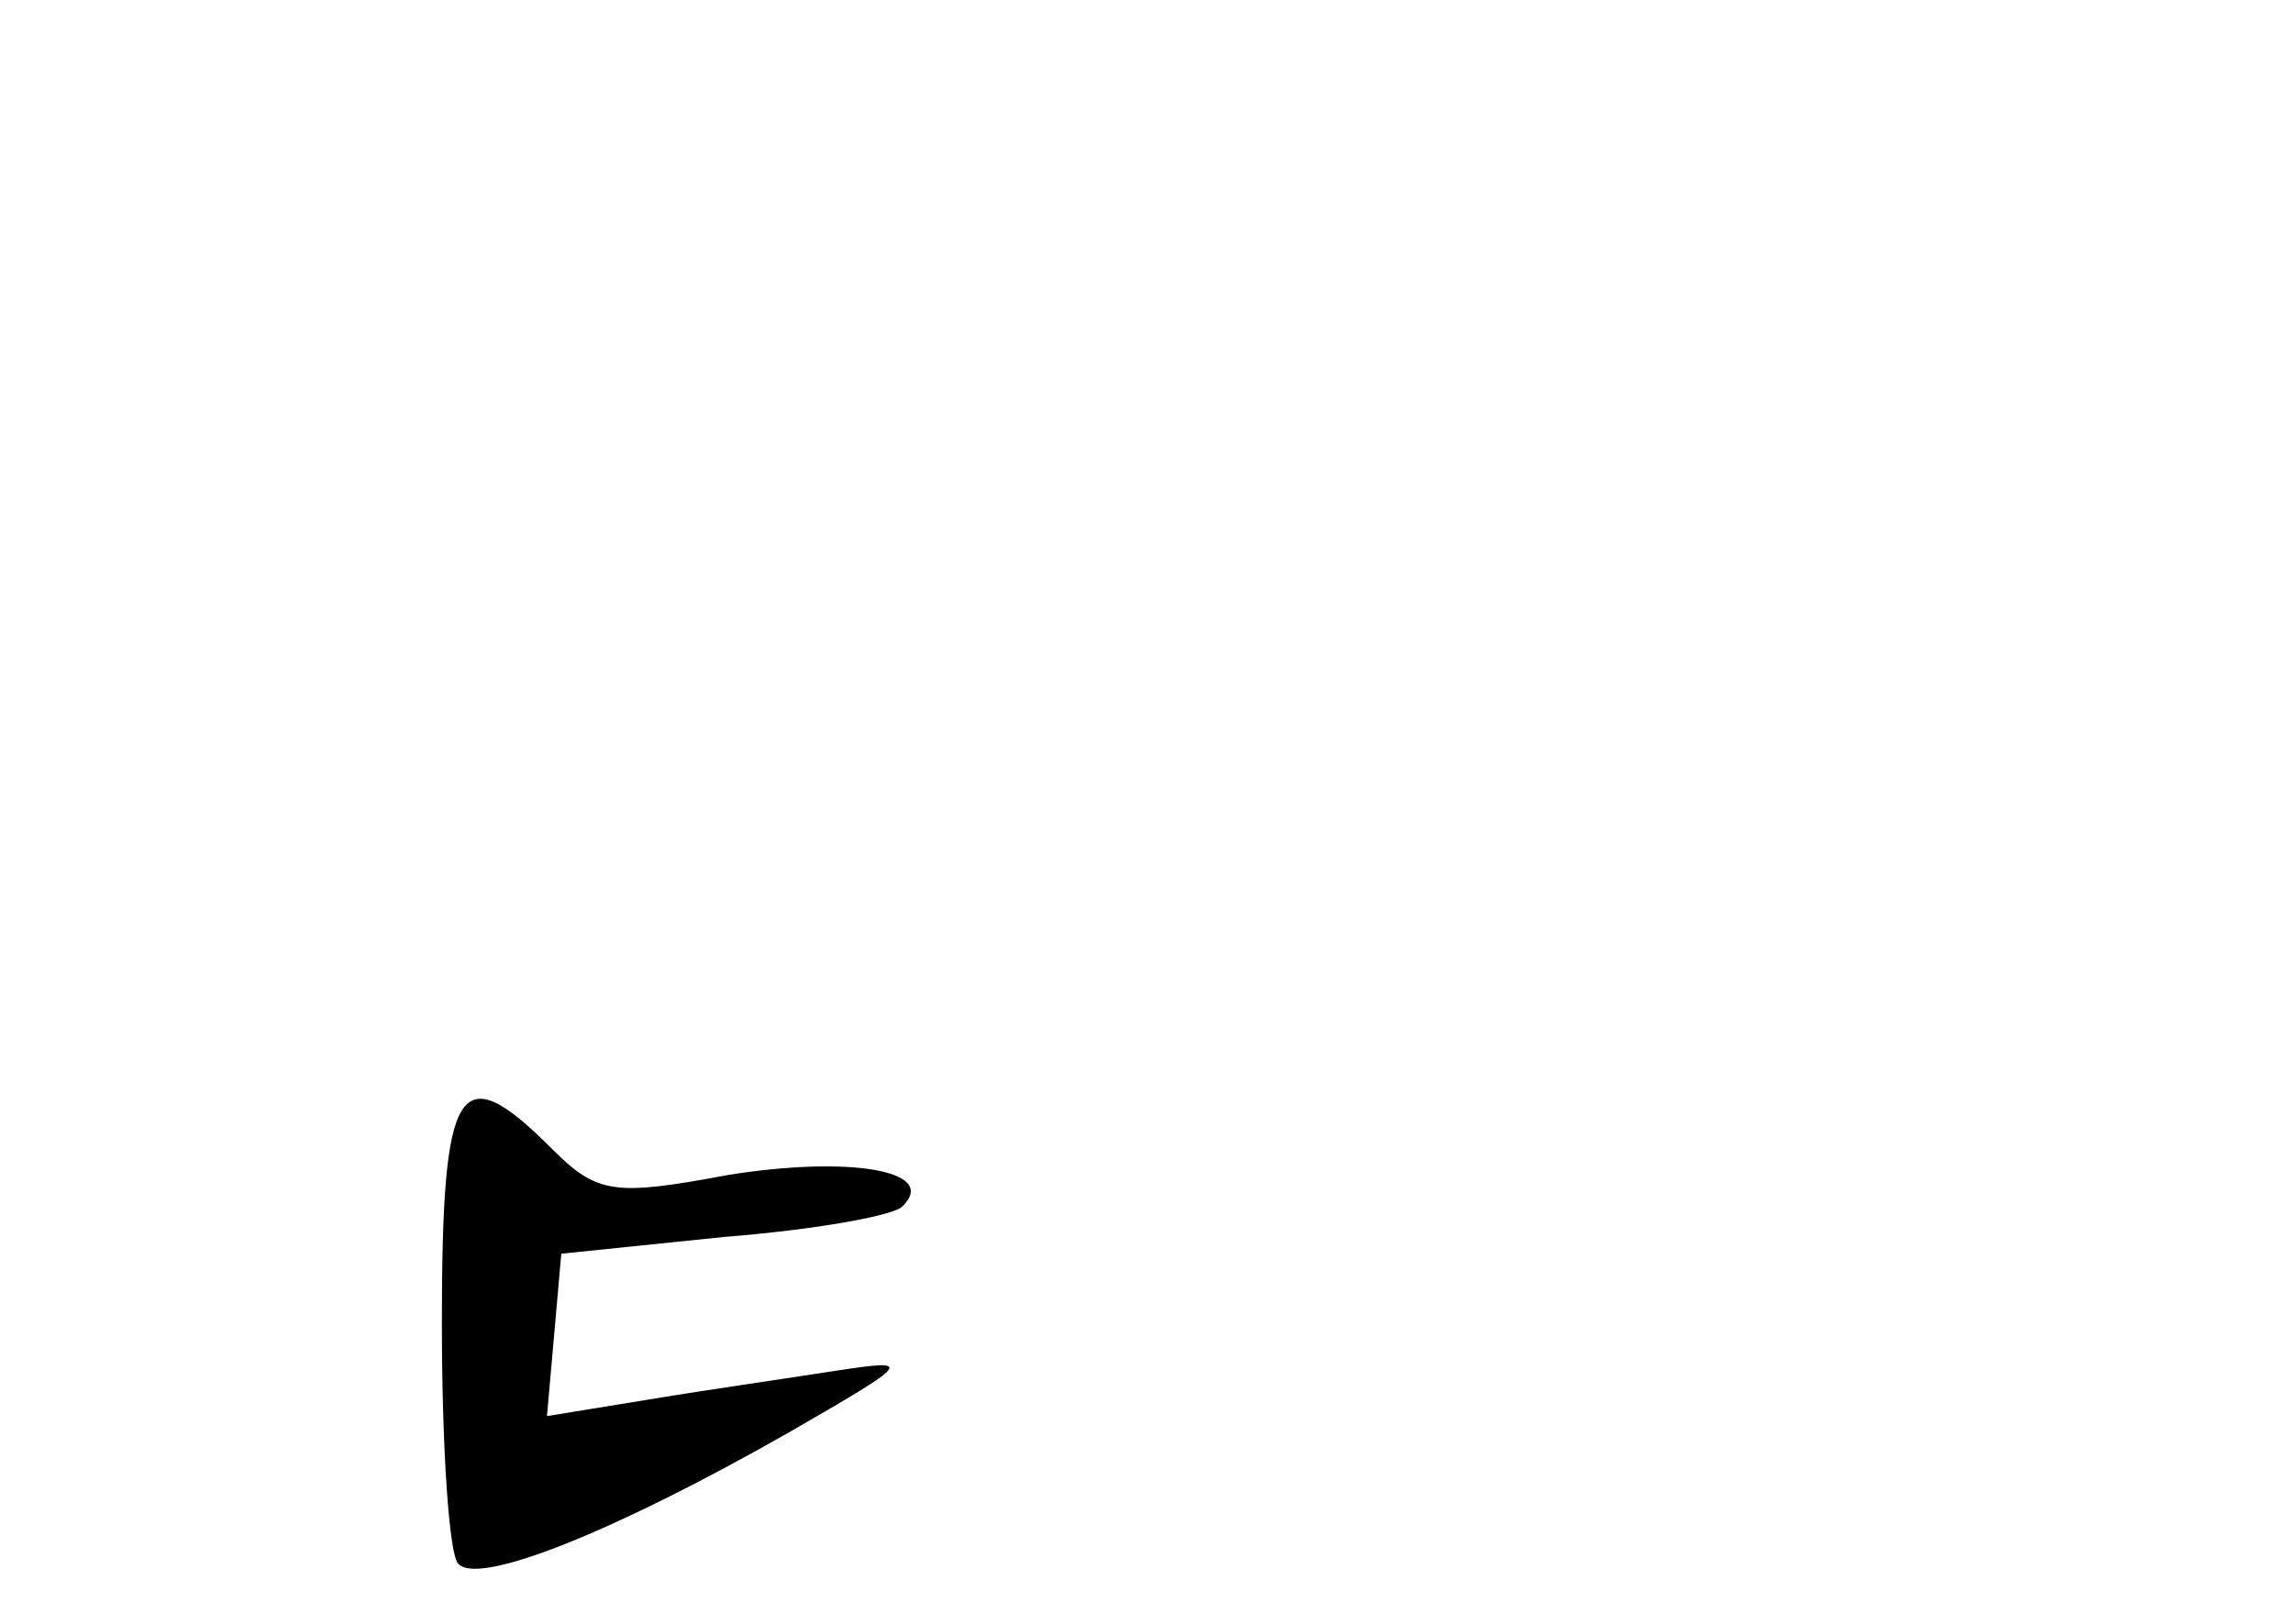 <?xml version="1.0" standalone="no"?>
<!DOCTYPE svg PUBLIC "-//W3C//DTD SVG 20010904//EN"
 "http://www.w3.org/TR/2001/REC-SVG-20010904/DTD/svg10.dtd">
<svg version="1.0" xmlns="http://www.w3.org/2000/svg"
 width="96pt" height="68pt" viewBox="0 0 96 68"
 preserveAspectRatio="xMidYMid meet">
<g transform="translate(0,68) scale(0.1,-0.1)"
fill="#000000" stroke="none">
<path d="M185 126 c0 -52 3 -98 7 -101 9 -9 66 14 138 55 52 30 53 31 20 26
-19 -3 -54 -8 -78 -12 l-43 -7 3 34 3 34 68 7 c38 3 72 9 75 13 15 15 -23 21
-73 13 -48 -9 -55 -8 -74 11 -39 39 -46 28 -46 -73z"/>
</g>
</svg>

